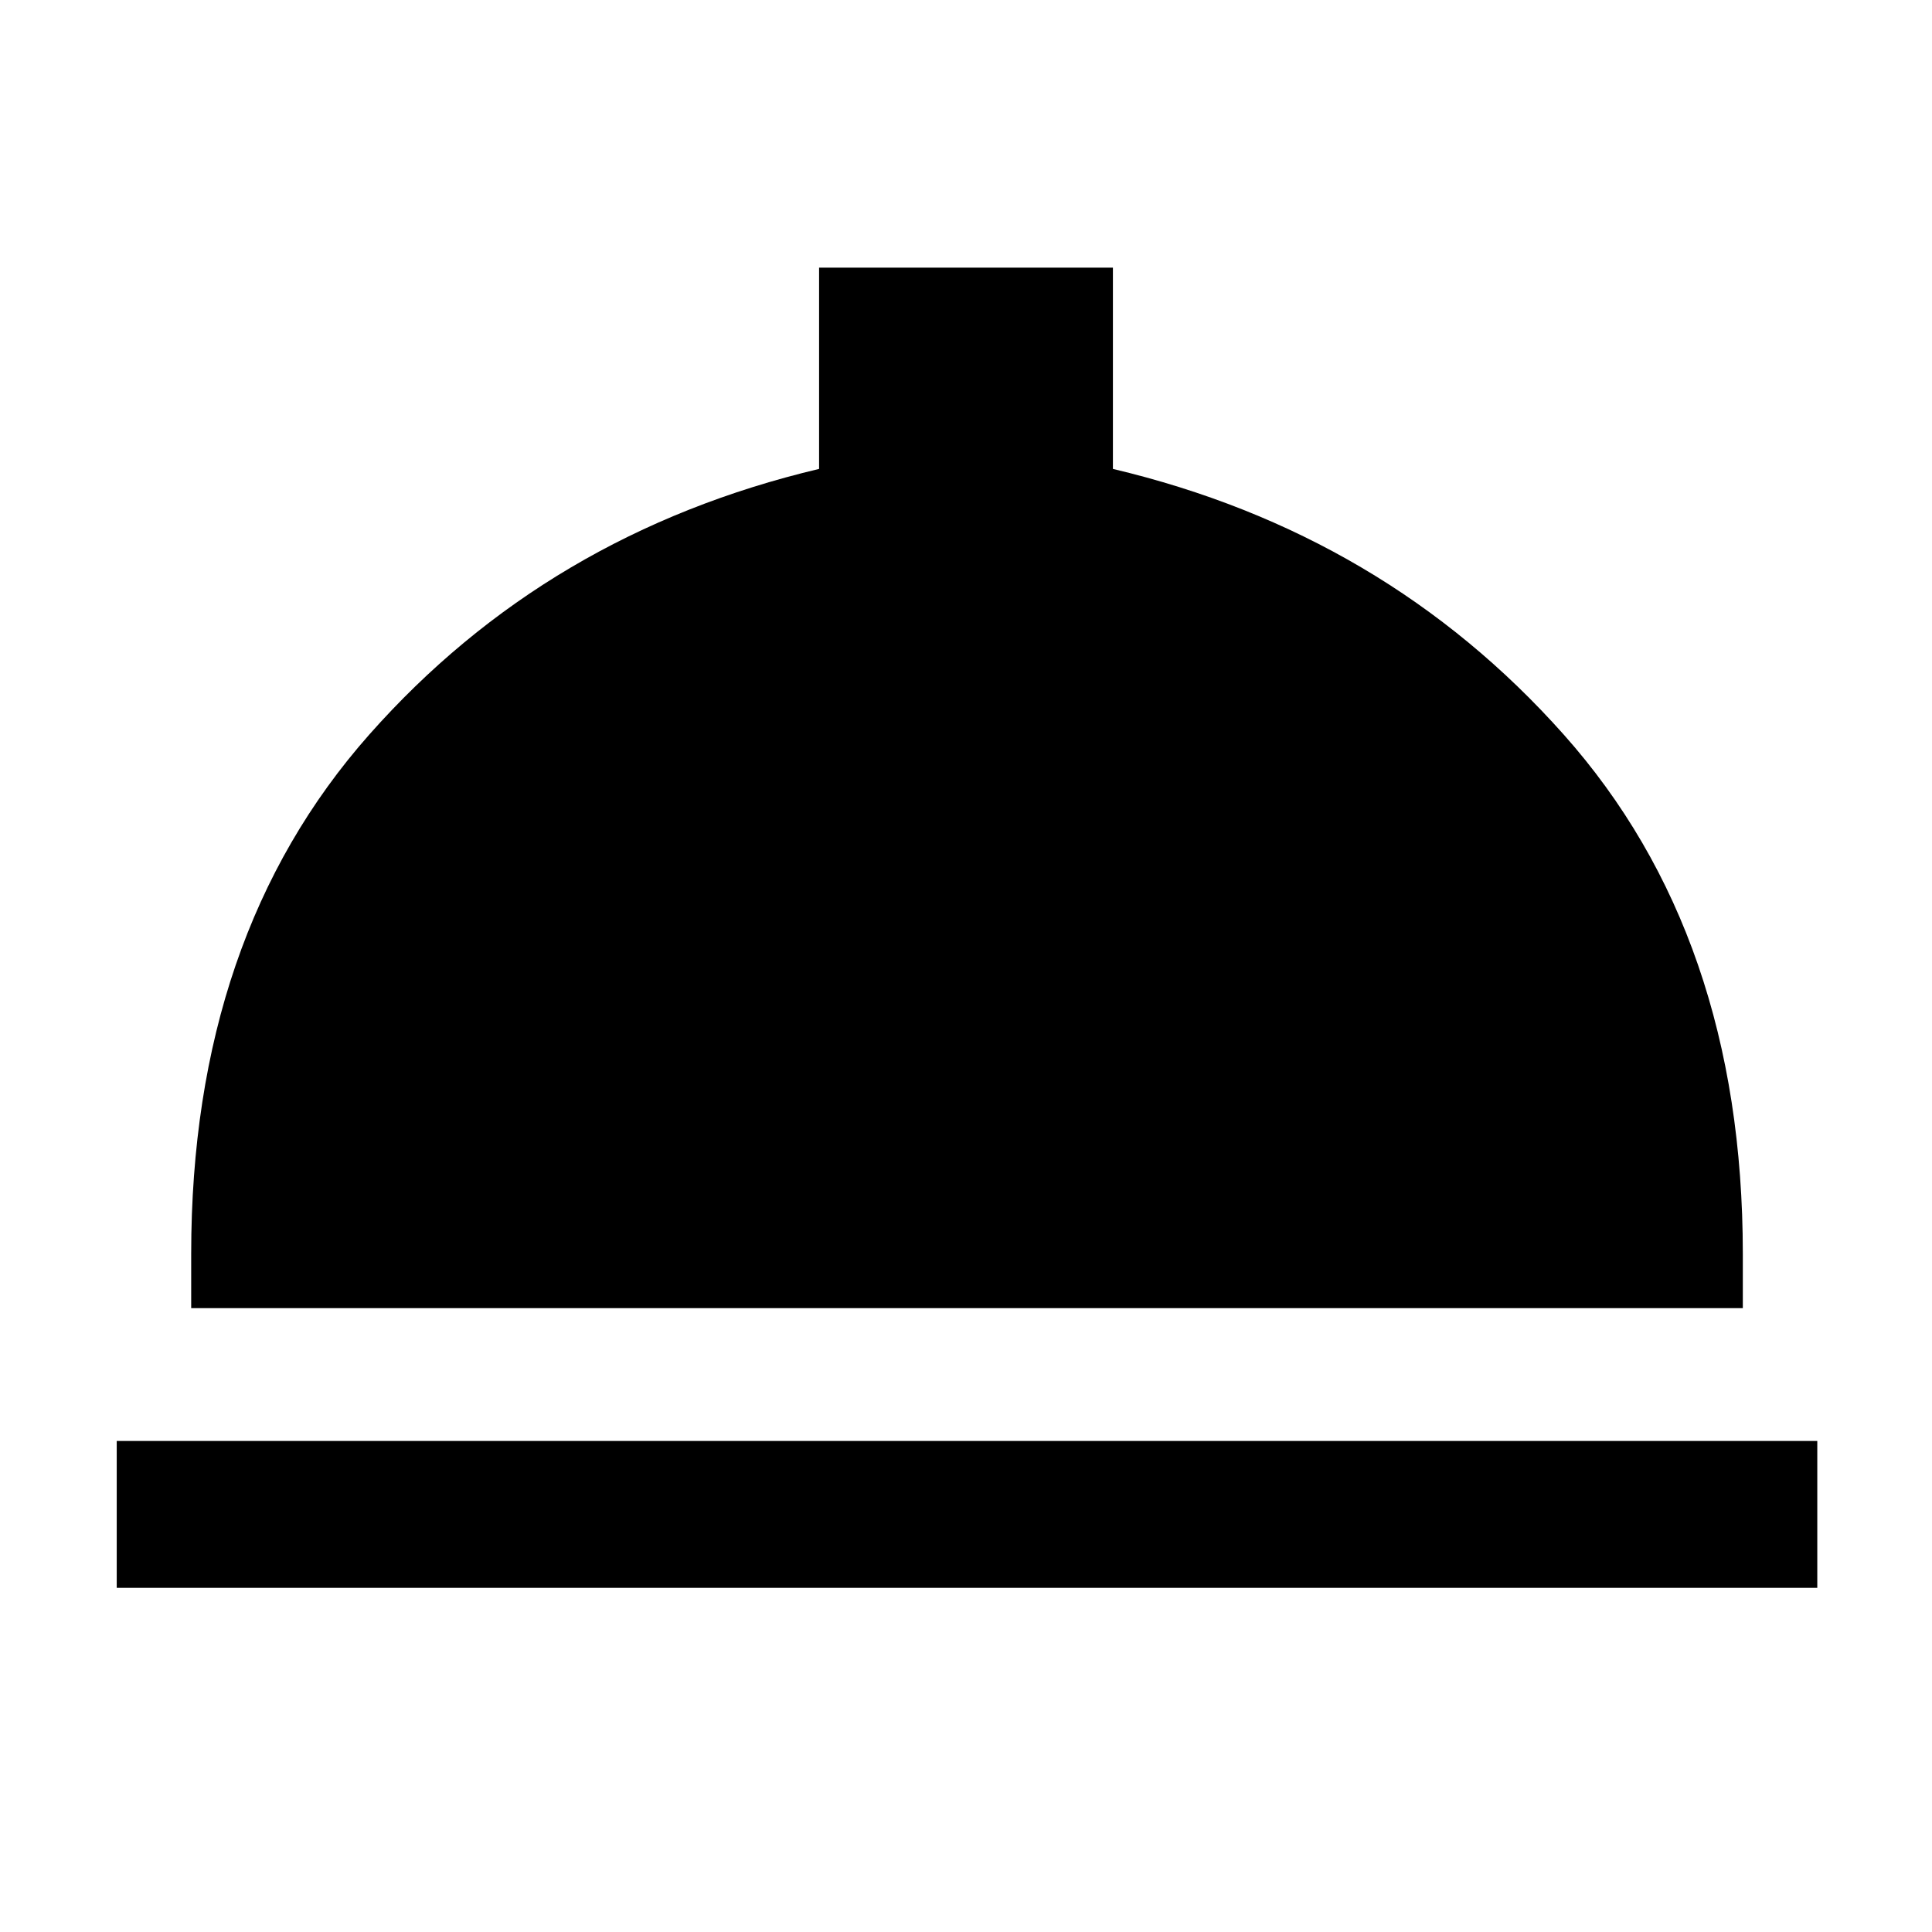 <svg xmlns="http://www.w3.org/2000/svg" height="48" viewBox="0 -960 960 960" width="48"><path d="M58-171v-73h845v73H58Zm37-139v-27q0-158 88.5-258T407-727v-100h146v100q135 32 224 132t89 258v27H95Z"/></svg>